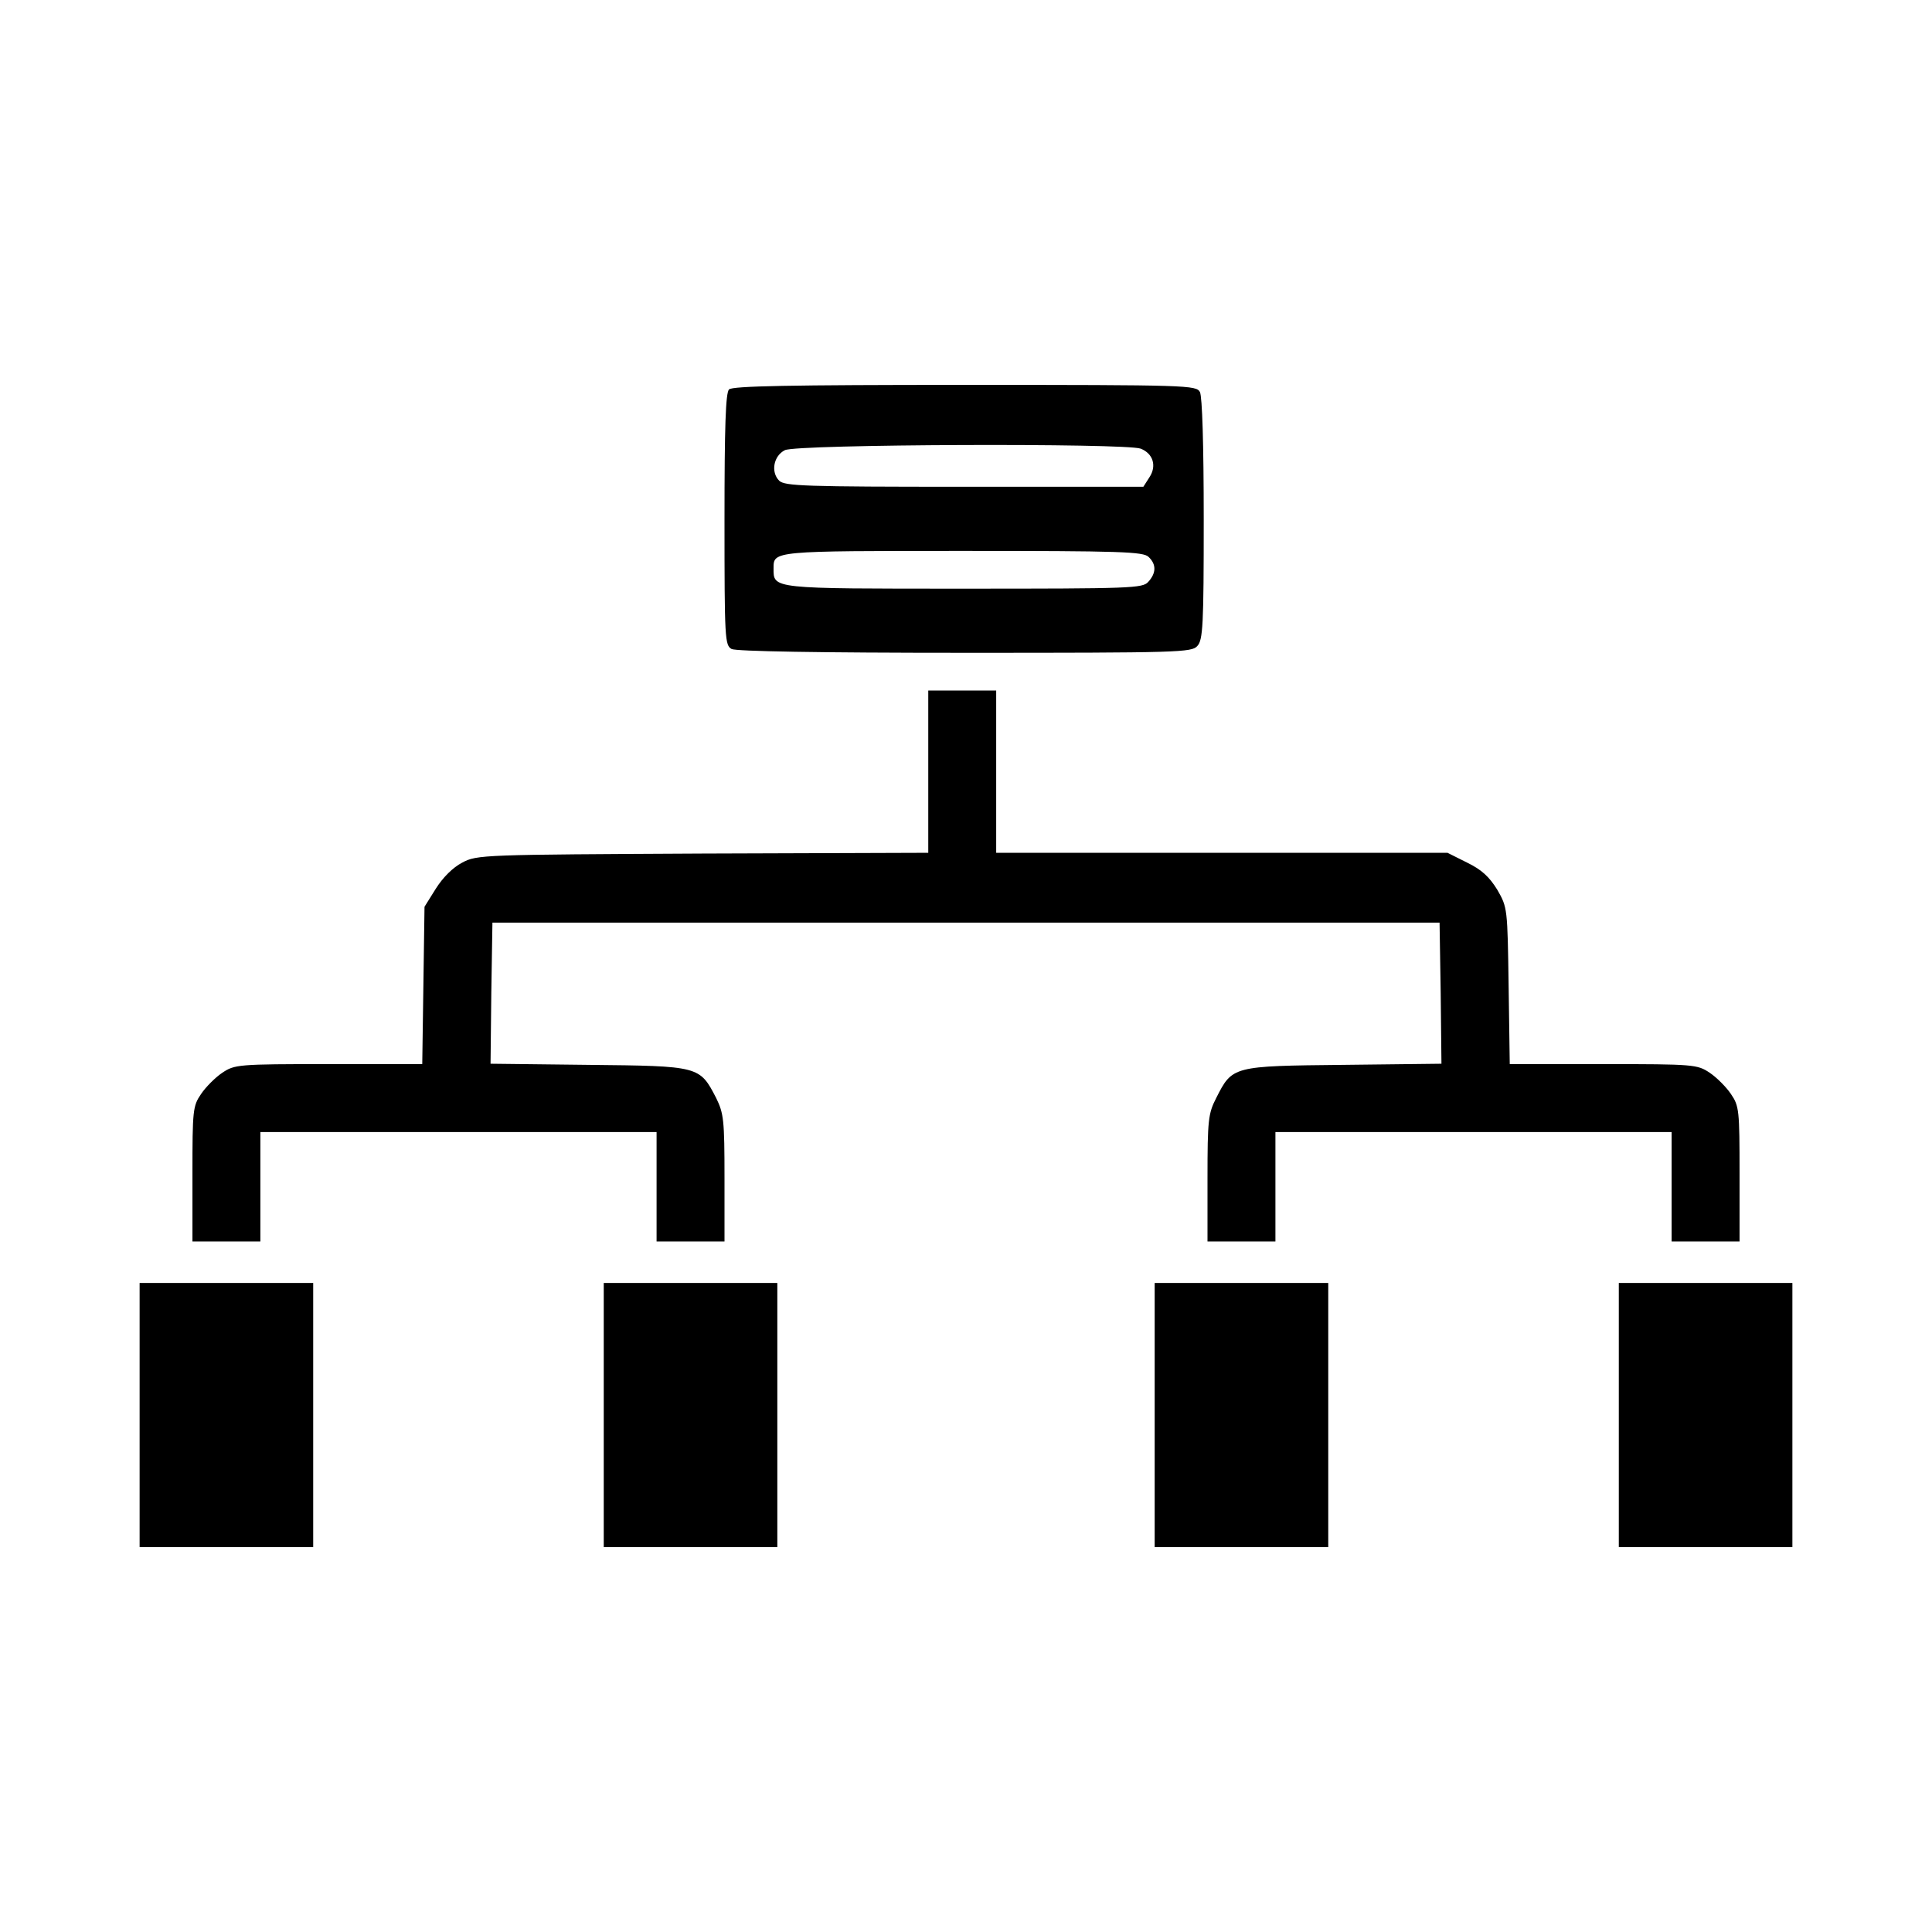 <?xml version="1.0" standalone="no"?>
<!DOCTYPE svg PUBLIC "-//W3C//DTD SVG 20010904//EN"
 "http://www.w3.org/TR/2001/REC-SVG-20010904/DTD/svg10.dtd">
<svg version="1.0" xmlns="http://www.w3.org/2000/svg"
 width="512pt" height="512pt" viewBox="0 0 512 512"
 preserveAspectRatio="xMidYMid meet">

<g transform="translate(0,512) scale(0.1,-0.1)"
fill="#000000" stroke="none">
<path d="M1932 4088 c-9 -9 -12 -99 -12 -345 0 -318 1 -333 19 -343 13 -6 225
-10 619 -10 567 0 600 1 615 18 15 16 17 55 17 336 0 200 -4 324 -10 337 -10
18 -28 19 -623 19 -464 0 -616 -3 -625 -12z m1091 -157 c33 -13 43 -46 23 -76
l-16 -25 -475 0 c-424 0 -475 2 -490 16 -23 23 -15 66 15 81 31 16 904 19 943
4z m21 -287 c21 -20 20 -43 -1 -66 -15 -17 -44 -18 -489 -18 -512 0 -504 -1
-504 54 0 46 -3 46 501 46 421 0 479 -2 493 -16z"/>
<path d="M2460 3075 l0 -215 -597 -2 c-584 -3 -599 -3 -638 -24 -25 -13 -51
-39 -70 -69 l-30 -48 -3 -209 -3 -208 -248 0 c-241 0 -249 -1 -282 -23 -18
-12 -44 -38 -56 -56 -22 -32 -23 -43 -23 -212 l0 -179 90 0 90 0 0 145 0 145
525 0 525 0 0 -145 0 -145 90 0 90 0 0 168 c0 154 -2 171 -22 212 -44 85 -44
85 -339 88 l-259 3 2 187 3 187 1255 0 1255 0 3 -187 2 -187 -259 -3 c-295 -3
-295 -3 -338 -88 -21 -41 -23 -58 -23 -212 l0 -168 90 0 90 0 0 145 0 145 525
0 525 0 0 -145 0 -145 90 0 90 0 0 179 c0 169 -1 180 -23 212 -12 18 -38 44
-56 56 -33 22 -41 23 -282 23 l-248 0 -3 208 c-3 205 -3 207 -30 254 -21 34
-41 53 -80 72 l-52 26 -598 0 -598 0 0 215 0 215 -90 0 -90 0 0 -215z"/>
<path d="M370 1370 l0 -350 230 0 230 0 0 350 0 350 -230 0 -230 0 0 -350z"/>
<path d="M1600 1370 l0 -350 230 0 230 0 0 350 0 350 -230 0 -230 0 0 -350z"/>
<path d="M3060 1370 l0 -350 230 0 230 0 0 350 0 350 -230 0 -230 0 0 -350z"/>
<path d="M4290 1370 l0 -350 230 0 230 0 0 350 0 350 -230 0 -230 0 0 -350z"/>
</g>
</svg>
